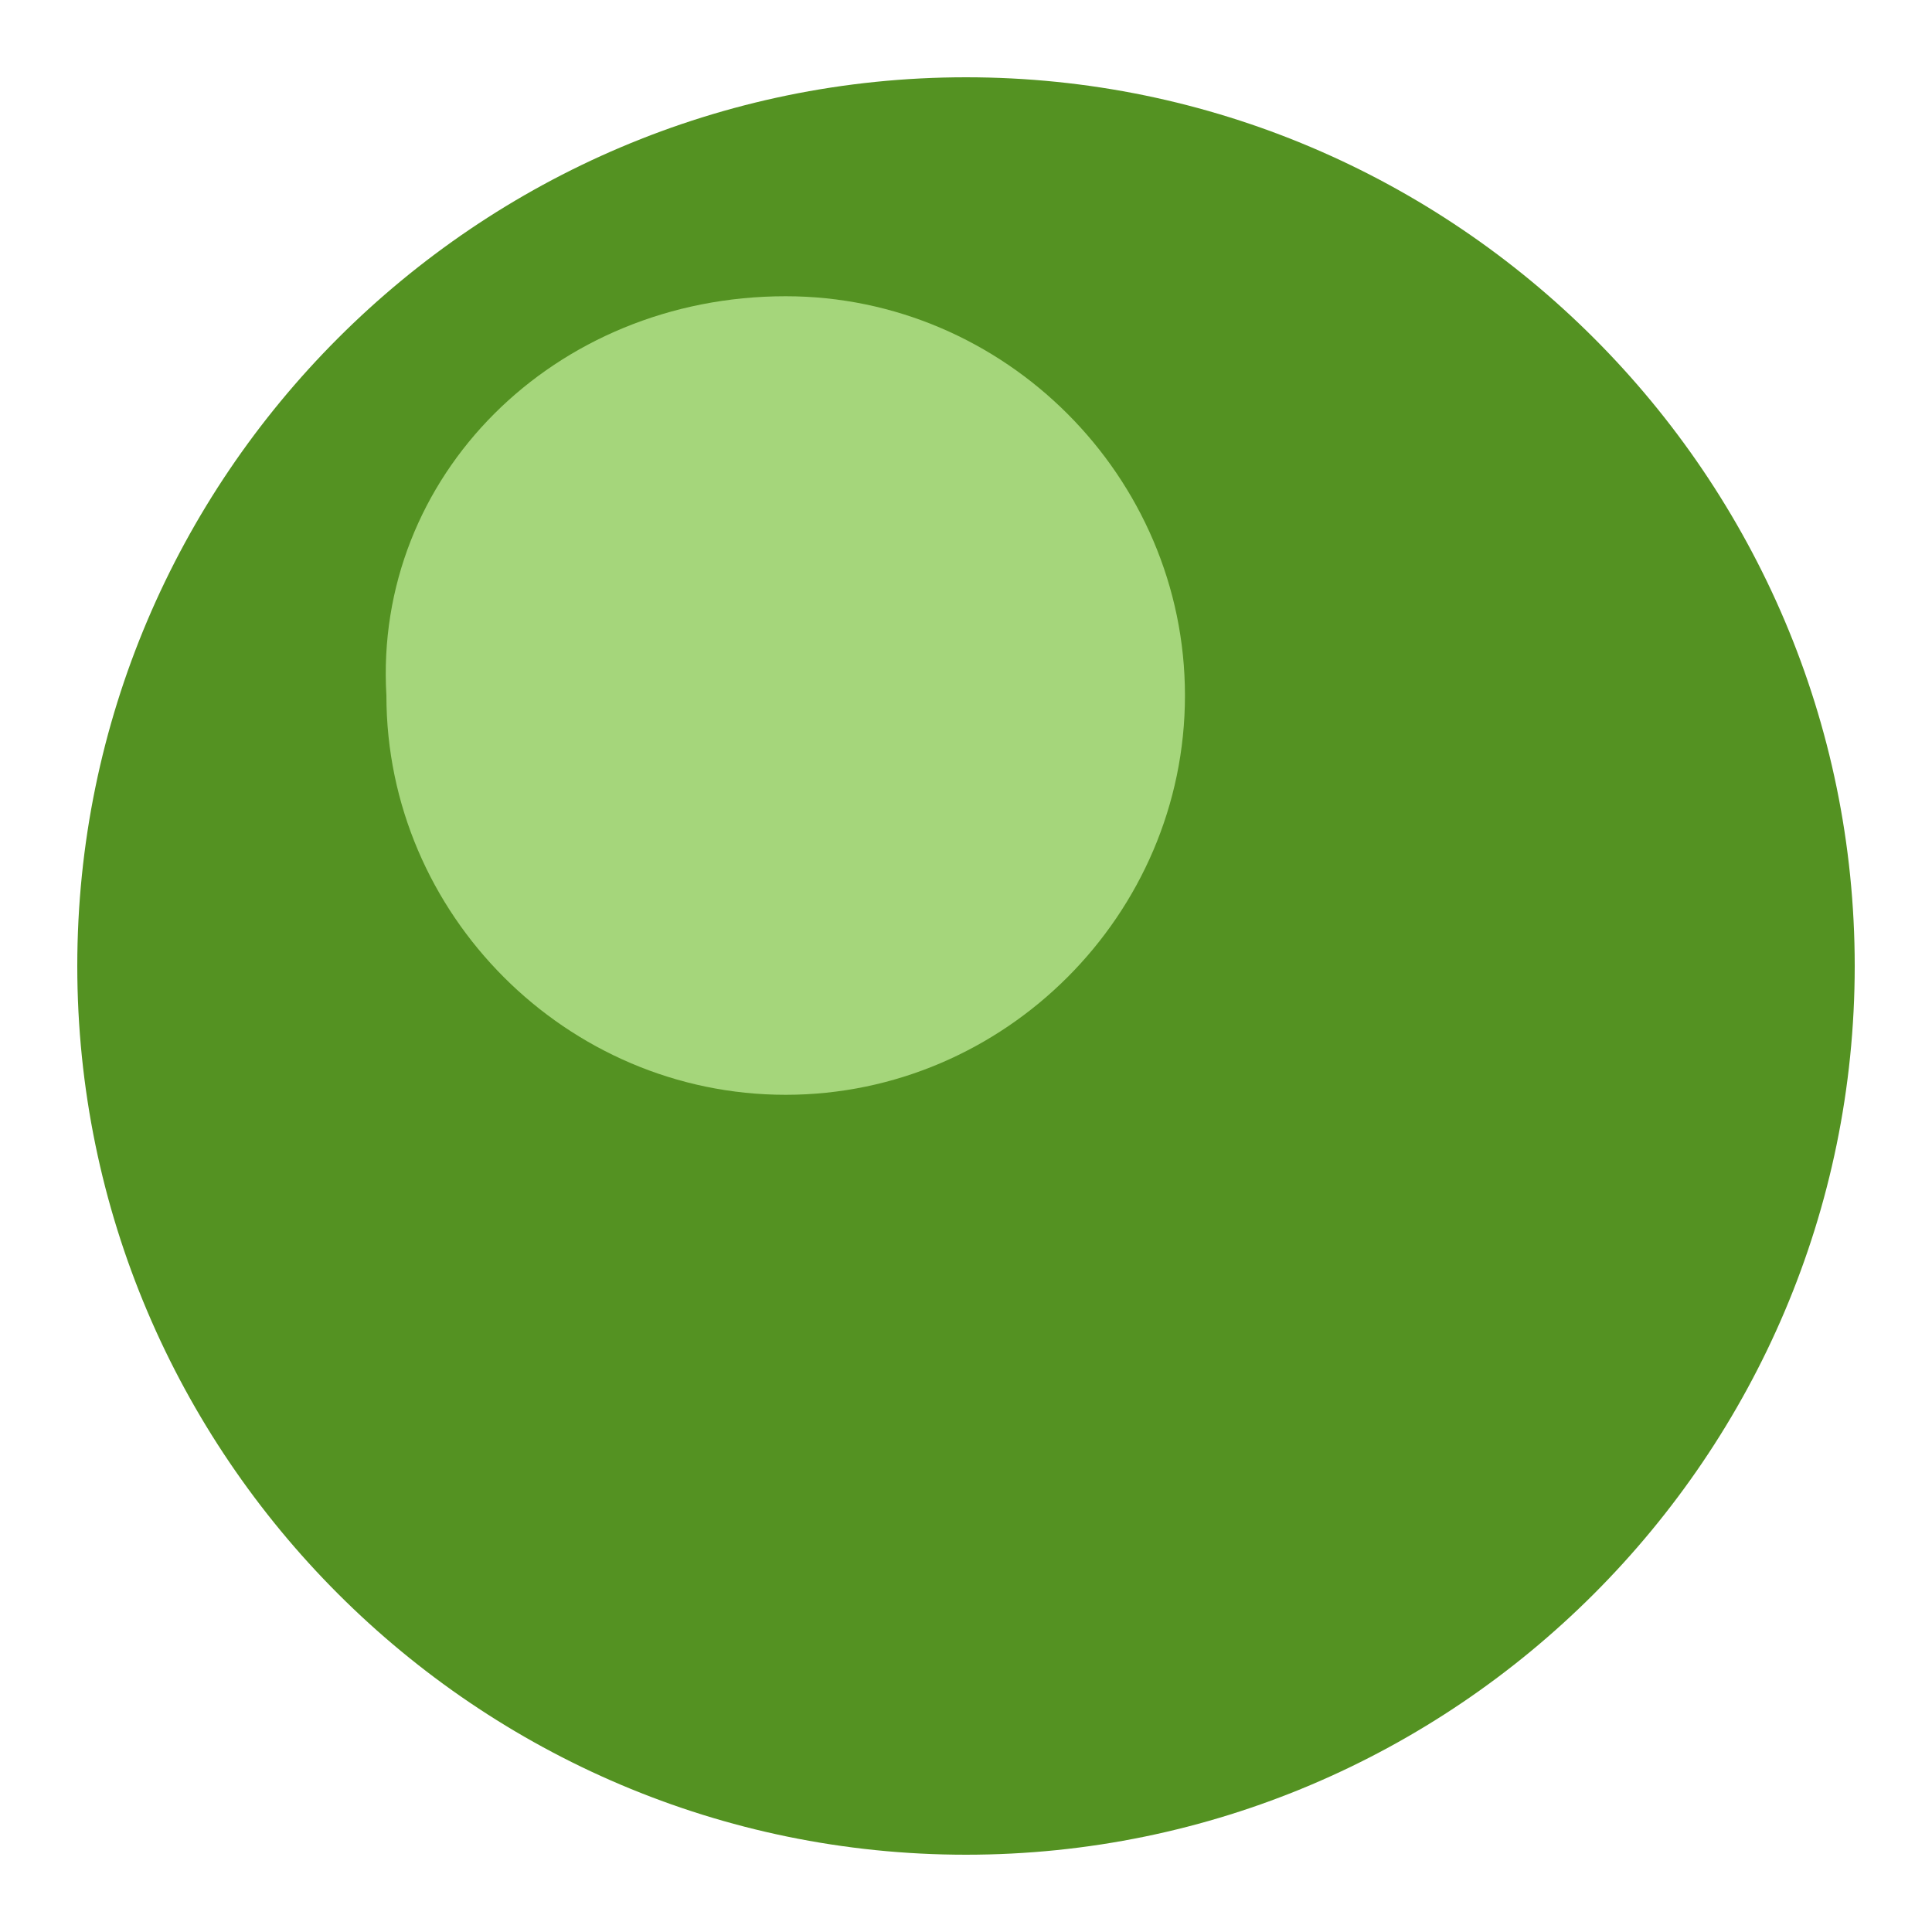 <?xml version="1.0" encoding="utf-8"?>
<!-- Generator: Adobe Illustrator 19.0.0, SVG Export Plug-In . SVG Version: 6.00 Build 0)  -->
<svg version="1.1" id="OBJECTS" xmlns="http://www.w3.org/2000/svg" xmlns:xlink="http://www.w3.org/1999/xlink" x="0px" y="0px"
	 viewBox="0 0 15 15" style="enable-background:new 0 0 15 15;" xml:space="preserve">
<style type="text/css">
	.st0{fill-rule:evenodd;clip-rule:evenodd;fill:#549222;}
	.st1{fill-rule:evenodd;clip-rule:evenodd;fill:#A5D67B;}
</style>
<g id="XMLID_113_">
	<g id="XMLID_148_">
		<path id="XMLID_149_" class="st0" d="M7.5,0.6c3.8,0,6.9,3.1,6.9,6.9c0,3.8-3.1,6.9-6.9,6.9c-3.8,0-6.9-3.1-6.9-6.9
			C0.6,3.7,3.7,0.6,7.5,0.6L7.5,0.6z"/>
	</g>
	<g id="XMLID_114_">
		<path id="XMLID_115_" class="st1" d="M6.1,2.3c1.7,0,3.1,1.4,3.1,3.1c0,1.7-1.4,3.1-3.1,3.1c-1.7,0-3.1-1.4-3.1-3.1
			C2.9,3.7,4.3,2.3,6.1,2.3L6.1,2.3z"/>
	</g>
</g>
</svg>
